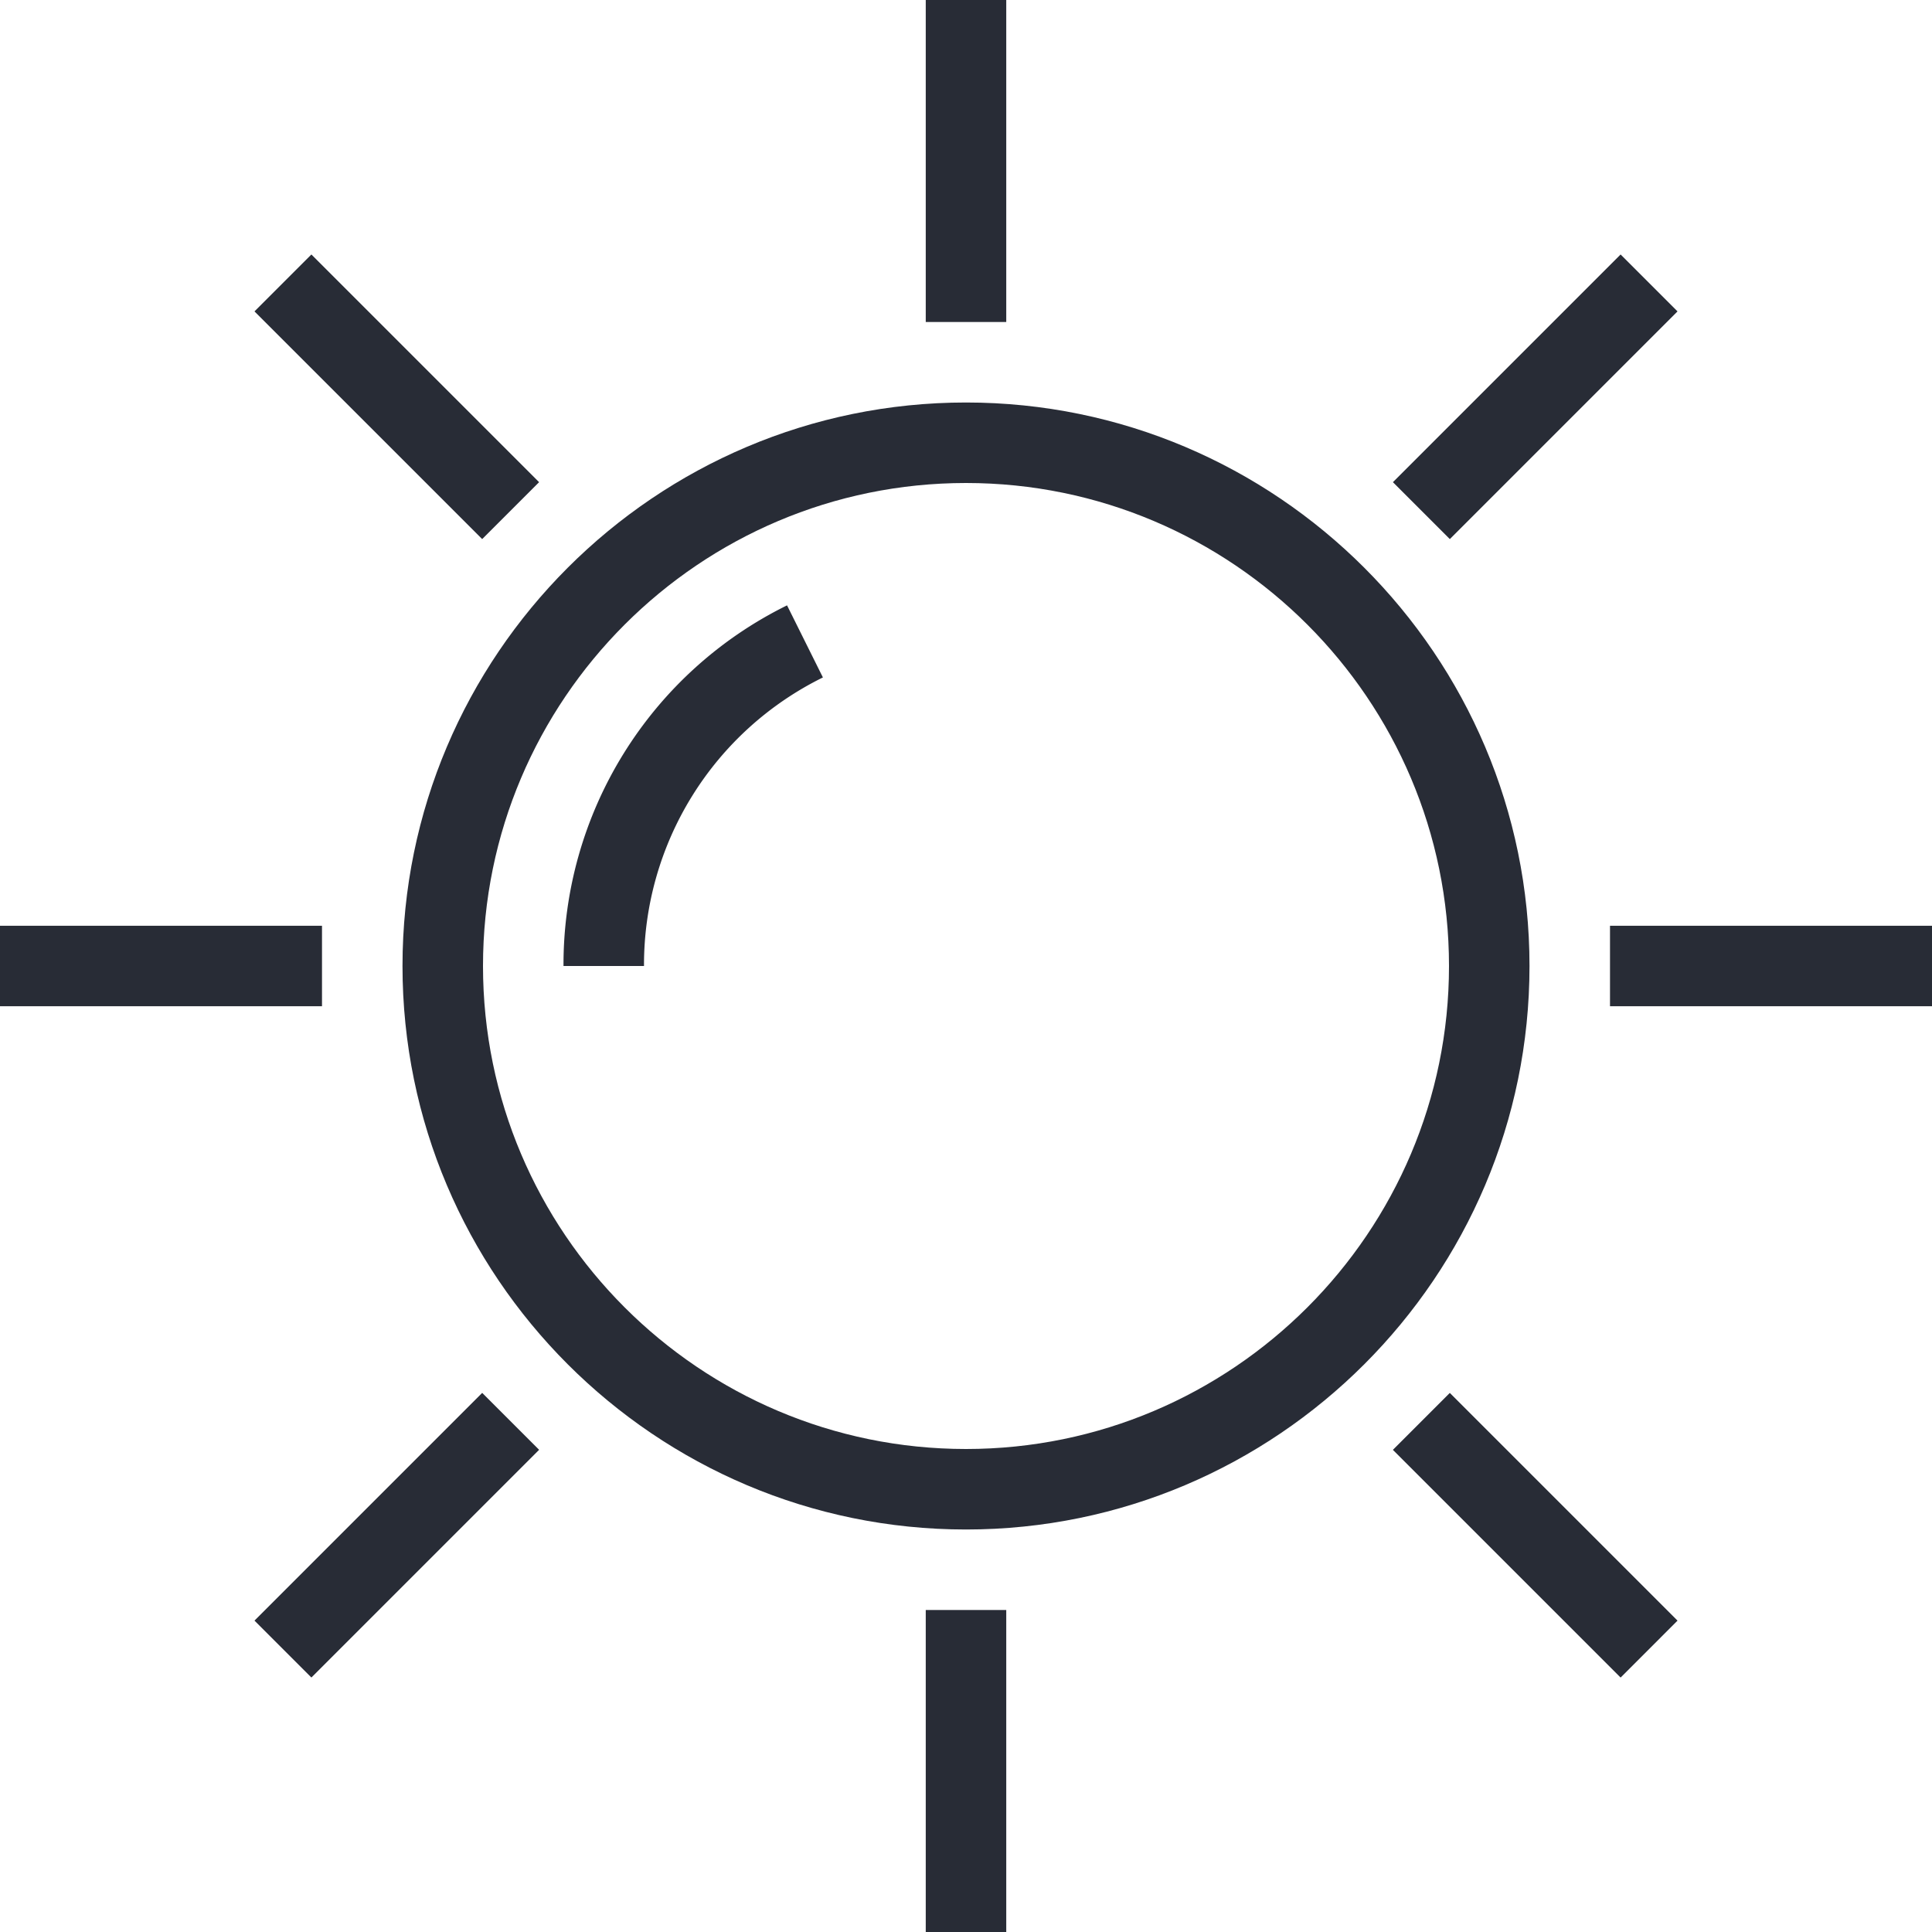 <svg xmlns="http://www.w3.org/2000/svg" viewBox="0 0 48 48"><style>.st0{fill:none}.st1{fill:#bec0c3}.st2{fill:#282c36}</style><path class="st0" d="M0 0h48v48H0z" id="Boundary"/><g id="Design"><path class="st2" d="M24 10c-7.72 0-14 6.28-14 14s6.28 14 14 14 14-6.28 14-14-6.28-14-14-14zm0 26c-6.617 0-12-5.383-12-12s5.383-12 12-12 12 5.383 12 12-5.383 12-12 12z"/><path class="st2" d="M14 24h2a7.96 7.96 0 0 1 4.445-7.169l-.891-1.791A9.949 9.949 0 0 0 14 24zm26-1h8v2h-8zM0 23h8v2H0zm23 17h2v8h-2zm0-40h2v8h-2z"/><path transform="rotate(-45.001 38.142 38.143)" class="st2" d="M37.142 34.142h2v8.001h-2z"/><path transform="rotate(-45.001 9.858 9.858)" class="st2" d="M8.858 5.858h2v8h-2z"/><path transform="rotate(-45.001 9.858 38.142)" class="st2" d="M5.858 37.142h8.001v2H5.858z"/><path transform="rotate(-45.001 38.142 9.858)" class="st2" d="M34.142 8.858h8v2h-8z"/></g></svg>